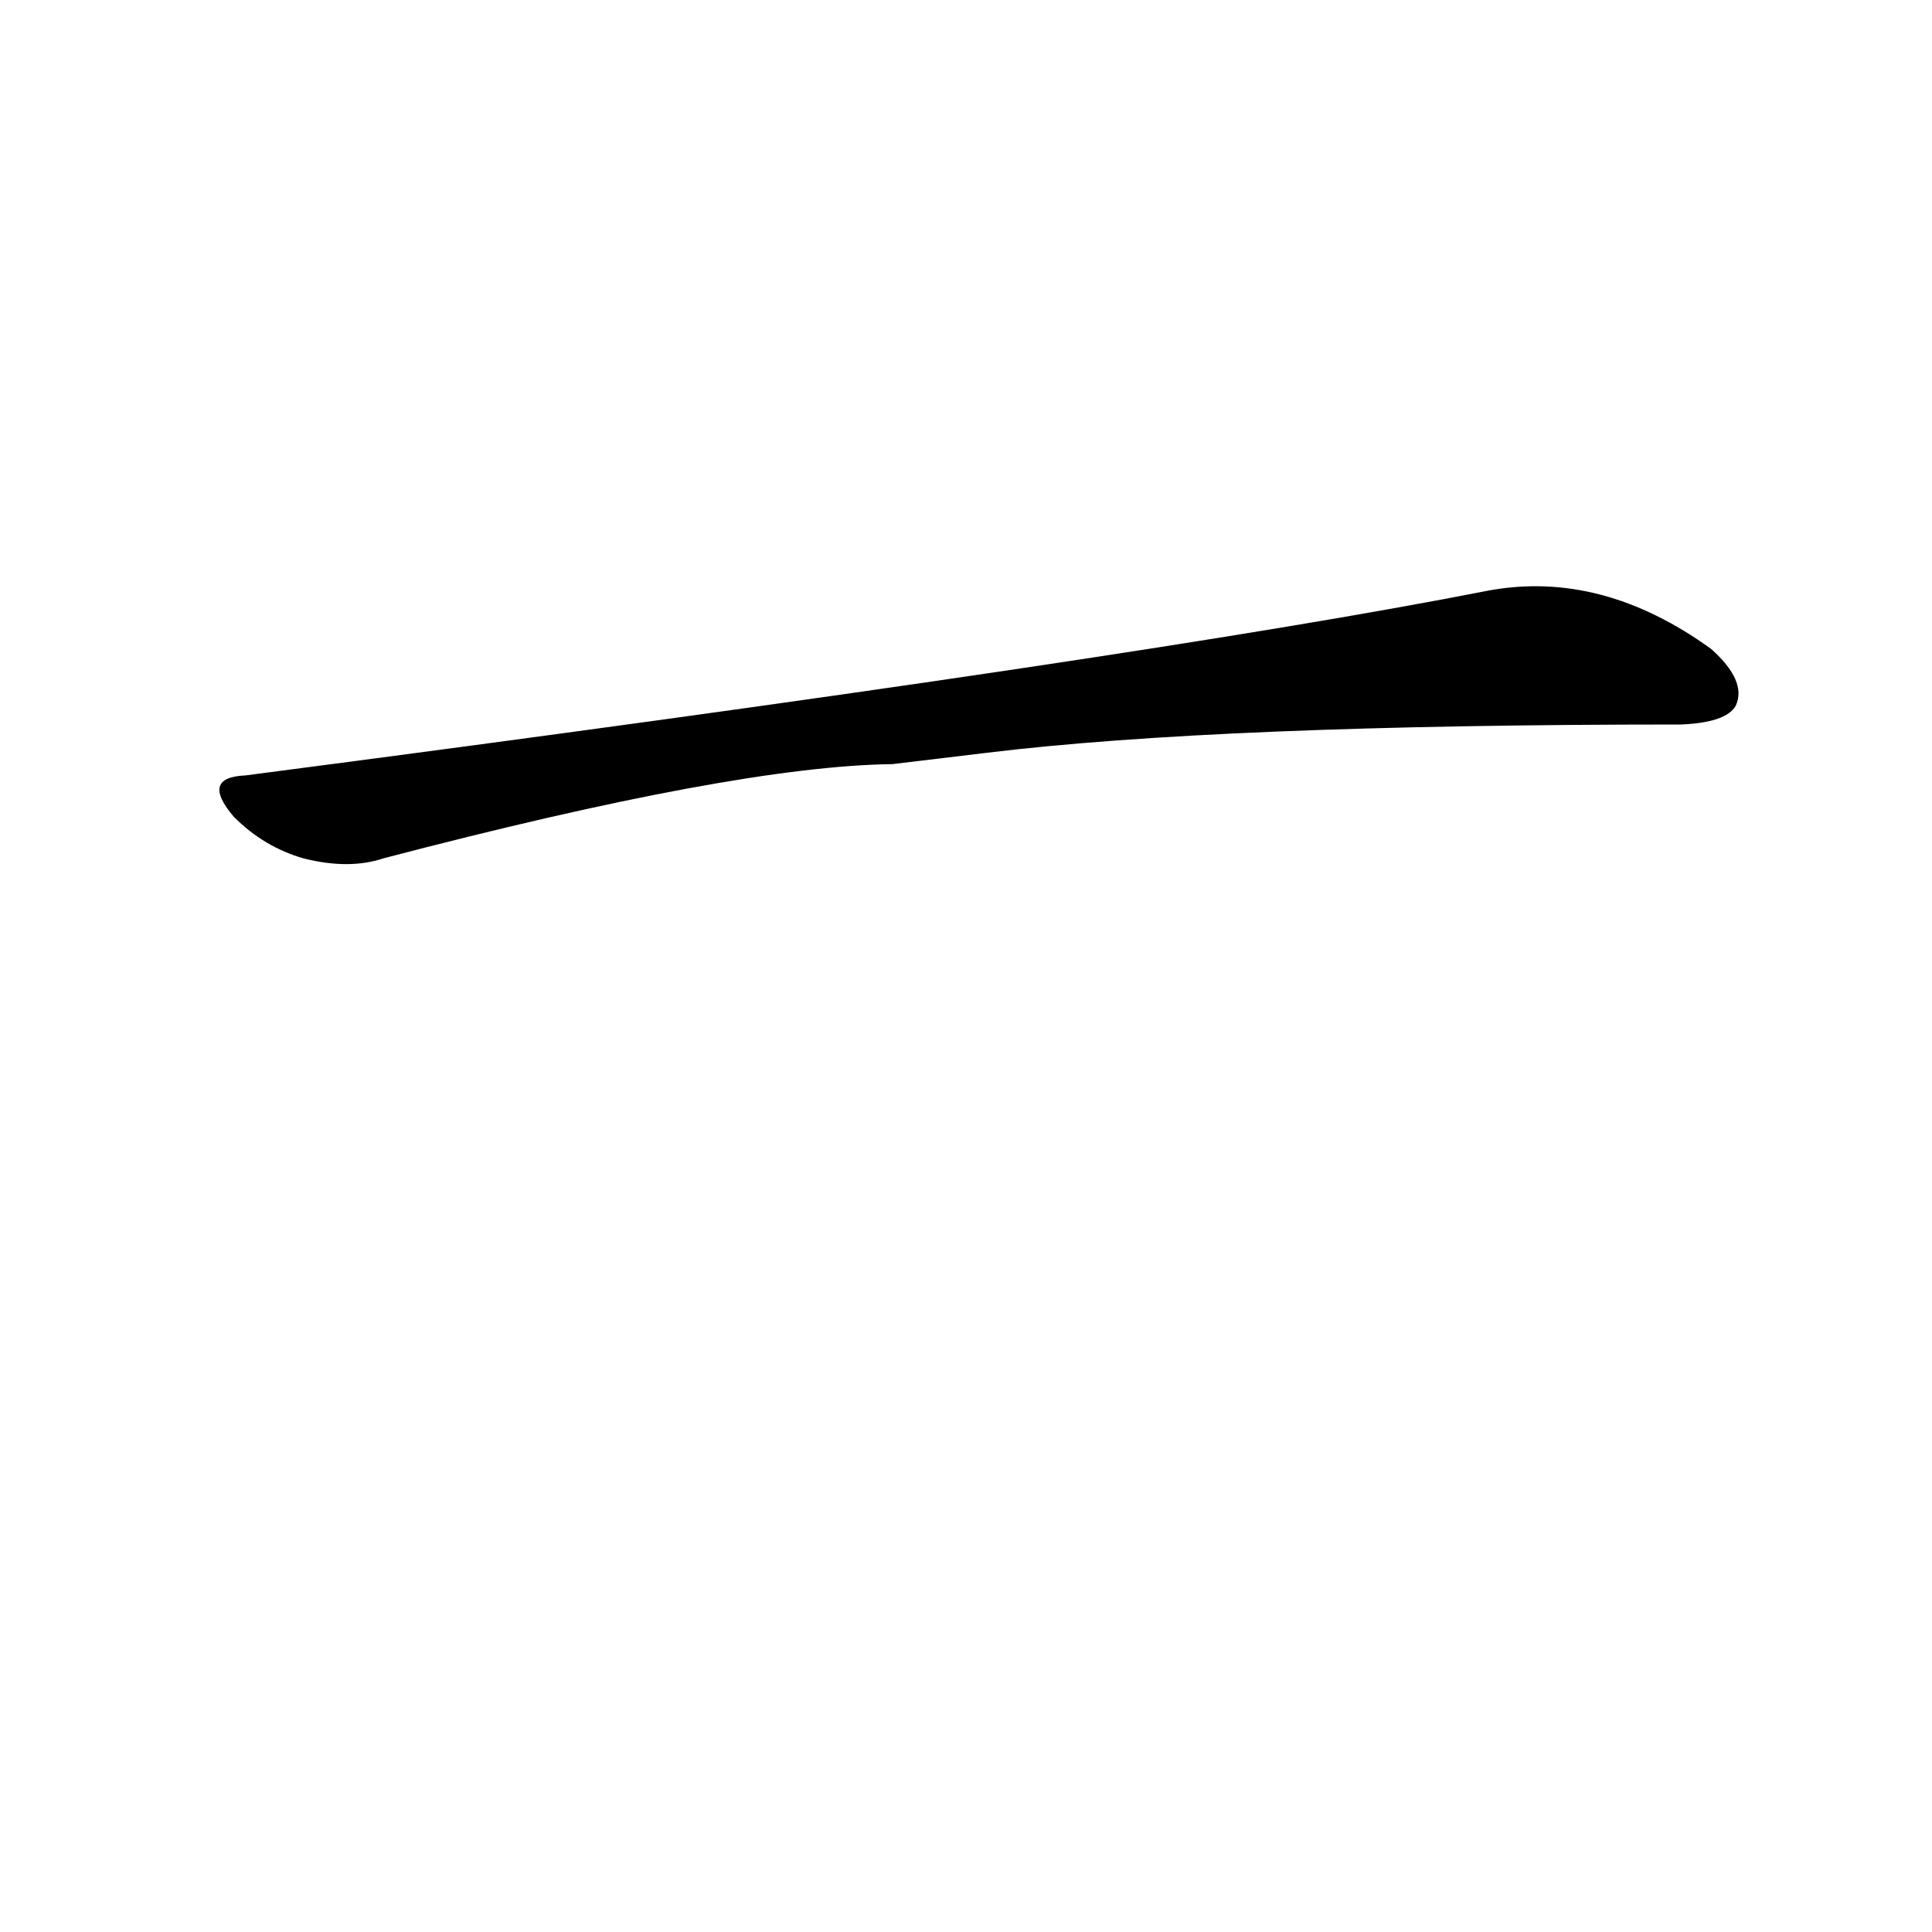 <?xml version='1.0' encoding='utf-8'?>
<svg xmlns="http://www.w3.org/2000/svg" version="1.1" viewBox="0 0 1024 1024"><g transform="scale(1, -1) translate(0, -900)"><path d="M 523 501 Q 646 516 891 516 Q 915 517 920 526 Q 926 539 907 556 Q 849 598 789 587 Q 606 551 130 489 Q 106 488 124 467 Q 140 451 161 445 Q 185 439 203 445 Q 390 494 473 495 L 523 501 Z" fill="black" /></g></svg>